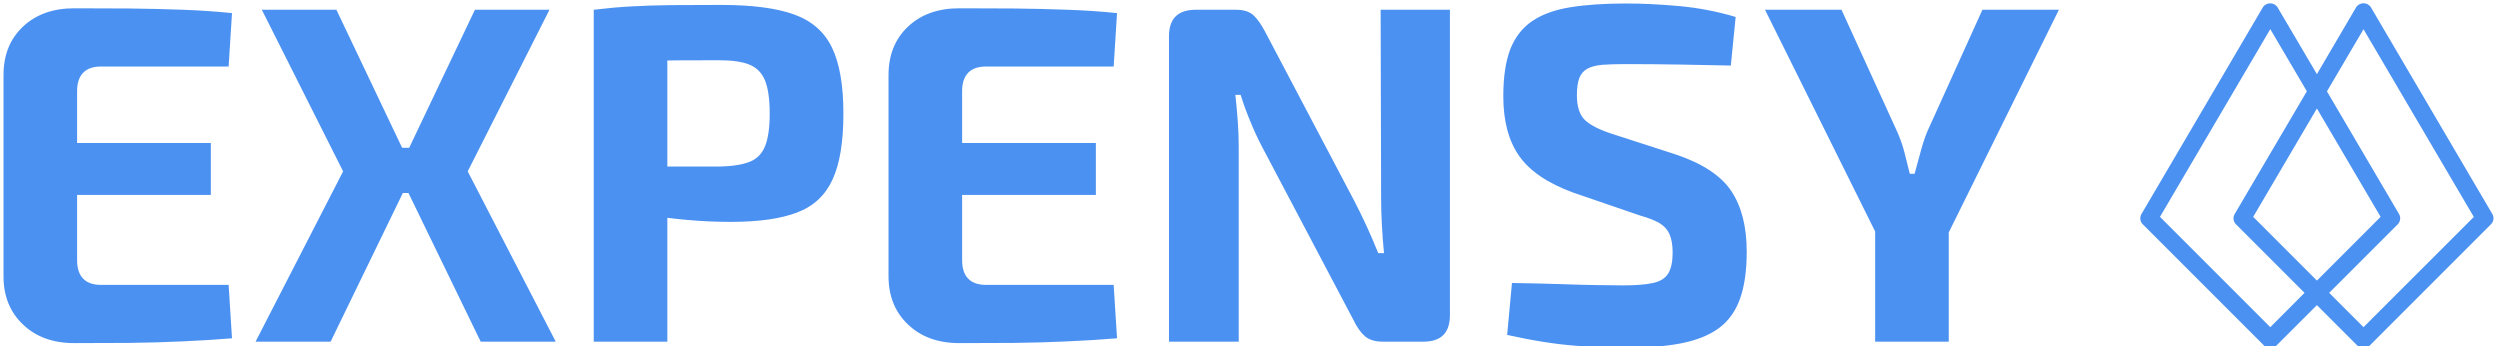 <svg xmlns="http://www.w3.org/2000/svg" version="1.1" xmlns:xlink="http://www.w3.org/1999/xlink" xmlns:svgjs="http://svgjs.dev/svgjs" width="2000" height="277" viewBox="0 0 2000 277"><g transform="matrix(1,0,0,1,-1.212,1.616)"><svg viewBox="0 0 396 55" data-background-color="#ffffff" preserveAspectRatio="xMidYMid meet" height="277" width="2000" xmlns="http://www.w3.org/2000/svg" xmlns:xlink="http://www.w3.org/1999/xlink"><g id="tight-bounds" transform="matrix(1,0,0,1,0.24,0.202)"><svg viewBox="0 0 395.52 54.772" height="54.772" width="395.52"><g><svg viewBox="0 0 418.28 57.924" height="54.772" width="395.52"><g><svg viewBox="0 0 418.28 57.924" height="57.924" width="418.28"><g id="textblocktransform"><svg viewBox="0 0 418.28 57.924" height="57.924" width="418.28" id="textblock"><g><svg viewBox="0 0 418.28 57.924" height="57.924" width="418.28"><g><svg><g></g><g></g></svg></g><g><svg><g><svg></svg></g><g></g></svg></g><g id="text-0"><svg viewBox="0 0 418.28 57.924" height="57.924" width="418.28"><g transform="matrix(1,0,0,1,0,0)"><svg width="345.281" viewBox="3.2 -35.15 213.64 35.8" height="57.924" data-palette-color="#4b91f1"><g class="wordmark-text-0" data-fill-palette-color="primary"><path d="M10.55-34.65L10.55-34.65Q13.35-34.65 16.2-34.63 19.05-34.6 21.8-34.5 24.55-34.4 26.95-34.15L26.95-34.15 26.6-28.6 13.35-28.6Q12.1-28.6 11.48-27.95 10.85-27.3 10.85-26.05L10.85-26.05 10.85-8.45Q10.85-7.2 11.48-6.55 12.1-5.9 13.35-5.9L13.35-5.9 26.6-5.9 26.95-0.35Q24.55-0.15 21.8-0.03 19.05 0.1 16.2 0.13 13.35 0.15 10.55 0.15L10.55 0.15Q7.25 0.15 5.23-1.78 3.2-3.7 3.2-6.8L3.2-6.8 3.2-27.7Q3.2-30.85 5.23-32.75 7.25-34.65 10.55-34.65ZM4.1-15.25L4.1-20.65 24.75-20.65 24.75-15.25 4.1-15.25ZM52.2-34.5L59.95-34.5 51.45-17.7 60.6 0 52.8 0 44.2-17.7 52.2-34.5ZM30.05-34.5L37.8-34.5 45.8-17.7 37.2 0 29.4 0 38.5-17.7 30.05-34.5ZM40.85-20.15L48.7-20.15 48.7-15.45 40.85-15.45 40.85-20.15ZM77.8-35L77.8-35Q82.65-35 85.4-34 88.15-33 89.32-30.55 90.5-28.1 90.5-23.7L90.5-23.7Q90.5-19.3 89.37-16.85 88.25-14.4 85.7-13.43 83.15-12.45 78.8-12.45L78.8-12.45Q76.5-12.45 74.3-12.65 72.09-12.85 70.2-13.15 68.3-13.45 66.95-13.78 65.59-14.1 65.09-14.4L65.09-14.4 65.25-18.2Q68.2-18.2 71.37-18.2 74.55-18.2 77.65-18.2L77.65-18.2Q79.65-18.25 80.77-18.7 81.9-19.15 82.37-20.35 82.84-21.55 82.84-23.7L82.84-23.7Q82.84-25.9 82.37-27.1 81.9-28.3 80.77-28.78 79.65-29.25 77.65-29.25L77.65-29.25Q73.05-29.25 69.75-29.2 66.45-29.15 65.3-29L65.3-29 64.55-34.5Q66.65-34.75 68.5-34.85 70.34-34.95 72.52-34.98 74.7-35 77.8-35ZM64.55-34.5L72.2-34.5 72.2 0 64.55 0 64.55-34.5ZM102.54-34.65L102.54-34.65Q105.34-34.65 108.19-34.63 111.04-34.6 113.79-34.5 116.54-34.4 118.94-34.15L118.94-34.15 118.59-28.6 105.34-28.6Q104.09-28.6 103.47-27.95 102.84-27.3 102.84-26.05L102.84-26.05 102.84-8.45Q102.84-7.2 103.47-6.55 104.09-5.9 105.34-5.9L105.34-5.9 118.59-5.9 118.94-0.35Q116.54-0.15 113.79-0.03 111.04 0.1 108.19 0.13 105.34 0.15 102.54 0.15L102.54 0.15Q99.24 0.15 97.22-1.78 95.19-3.7 95.19-6.8L95.19-6.8 95.19-27.7Q95.19-30.85 97.22-32.75 99.24-34.65 102.54-34.65ZM96.09-15.25L96.09-20.65 116.74-20.65 116.74-15.25 96.09-15.25ZM146.34-34.5L153.54-34.5 153.54-2.75Q153.54 0 150.79 0L150.79 0 146.59 0Q145.34 0 144.69-0.58 144.04-1.15 143.49-2.3L143.49-2.3 133.94-20.4Q133.34-21.55 132.77-22.95 132.19-24.35 131.79-25.65L131.79-25.65 131.24-25.65Q131.39-24.3 131.49-22.93 131.59-21.55 131.59-20.2L131.59-20.2 131.59 0 124.34 0 124.34-31.75Q124.34-34.5 127.14-34.5L127.14-34.5 131.29-34.5Q132.49-34.5 133.12-33.93 133.74-33.35 134.34-32.2L134.34-32.2 143.59-14.65Q144.19-13.5 144.84-12.1 145.49-10.7 146.09-9.2L146.09-9.2 146.69-9.2Q146.54-10.7 146.47-12.13 146.39-13.55 146.39-14.95L146.39-14.95 146.34-34.5ZM171.84-35.15L171.84-35.15Q174.39-35.15 177.39-34.88 180.39-34.6 183.24-33.75L183.24-33.75 182.74-28.7Q180.54-28.75 177.59-28.8 174.64-28.85 171.79-28.85L171.79-28.85Q170.39-28.85 169.41-28.78 168.44-28.7 167.84-28.38 167.24-28.05 166.99-27.4 166.74-26.75 166.74-25.6L166.74-25.6Q166.74-23.85 167.56-23.05 168.39-22.25 170.39-21.6L170.39-21.6 177.04-19.45Q181.19-18.05 182.79-15.65 184.39-13.25 184.39-9.35L184.39-9.35Q184.39-6.4 183.69-4.45 182.99-2.5 181.49-1.4 179.99-0.3 177.54 0.18 175.09 0.65 171.54 0.65L171.54 0.65Q169.84 0.65 166.69 0.43 163.54 0.2 159.49-0.7L159.49-0.7 159.99-6.1Q162.94-6.05 165.11-5.98 167.29-5.9 168.84-5.88 170.39-5.85 171.54-5.85L171.54-5.85Q173.54-5.85 174.66-6.1 175.79-6.35 176.24-7.1 176.69-7.85 176.69-9.25L176.69-9.25Q176.69-10.45 176.36-11.18 176.04-11.9 175.31-12.33 174.59-12.75 173.34-13.1L173.34-13.1 166.34-15.5Q162.39-16.95 160.74-19.3 159.09-21.65 159.09-25.5L159.09-25.5Q159.09-28.5 159.81-30.38 160.54-32.25 162.06-33.3 163.59-34.35 166.01-34.75 168.44-35.15 171.84-35.15ZM208.89-34.5L216.84-34.5 205.19-10.95 197.99-10.95 186.29-34.5 194.24-34.5 200.04-21.8Q200.49-20.8 200.79-19.65 201.09-18.5 201.34-17.45L201.34-17.45 201.84-17.45Q202.14-18.5 202.44-19.65 202.74-20.8 203.14-21.8L203.14-21.8 208.89-34.5ZM197.74-15.6L205.39-15.6 205.39 0 197.74 0 197.74-15.6Z" fill="#4b91f1" data-fill-palette-color="primary"></path></g></svg></g><g><svg xmlns="http://www.w3.org/2000/svg" xmlns:xlink="http://www.w3.org/1999/xlink" version="1.1" x="358.957" y="0" viewBox="11.018 11.462 37.964 37.068" style="enable-background:new 0 0 60 60;" xml:space="preserve" height="57.924" width="59.324" class="icon-dxe-0" data-fill-palette-color="accent" id="dxe-0"><path d="M48.85 34.1L35.82 11.92A0.945 0.945 0 0 0 34.2 11.92L30 19.08 25.79 11.93A0.945 0.945 0 0 0 24.17 11.93L11.15 34.1C10.93 34.47 10.99 34.93 11.29 35.23L24.32 48.26C24.5 48.44 24.74 48.53 24.98 48.53S25.46 48.44 25.64 48.26L30 43.91 34.35 48.26C34.53 48.44 34.77 48.53 35.01 48.53S35.49 48.44 35.67 48.26L48.7 35.23C49.01 34.93 49.07 34.46 48.85 34.1M24.99 46.28L13.13 34.42 24.99 14.24 28.92 20.92 21.17 34.1C20.95 34.47 21.01 34.93 21.31 35.23L28.67 42.59zM30 22.77L36.85 34.42 30 41.27 23.15 34.42zM35.01 46.28L31.32 42.59 38.68 35.23C38.98 34.93 39.04 34.46 38.82 34.1L31.08 20.93 35.01 14.25 46.87 34.43z" fill="#4b91f1" data-fill-palette-color="accent"></path></svg></g></svg></g></svg></g></svg></g></svg></g><g></g></svg></g><defs></defs></svg><rect width="395.52" height="54.772" fill="none" stroke="none" visibility="hidden"></rect></g></svg></g></svg>